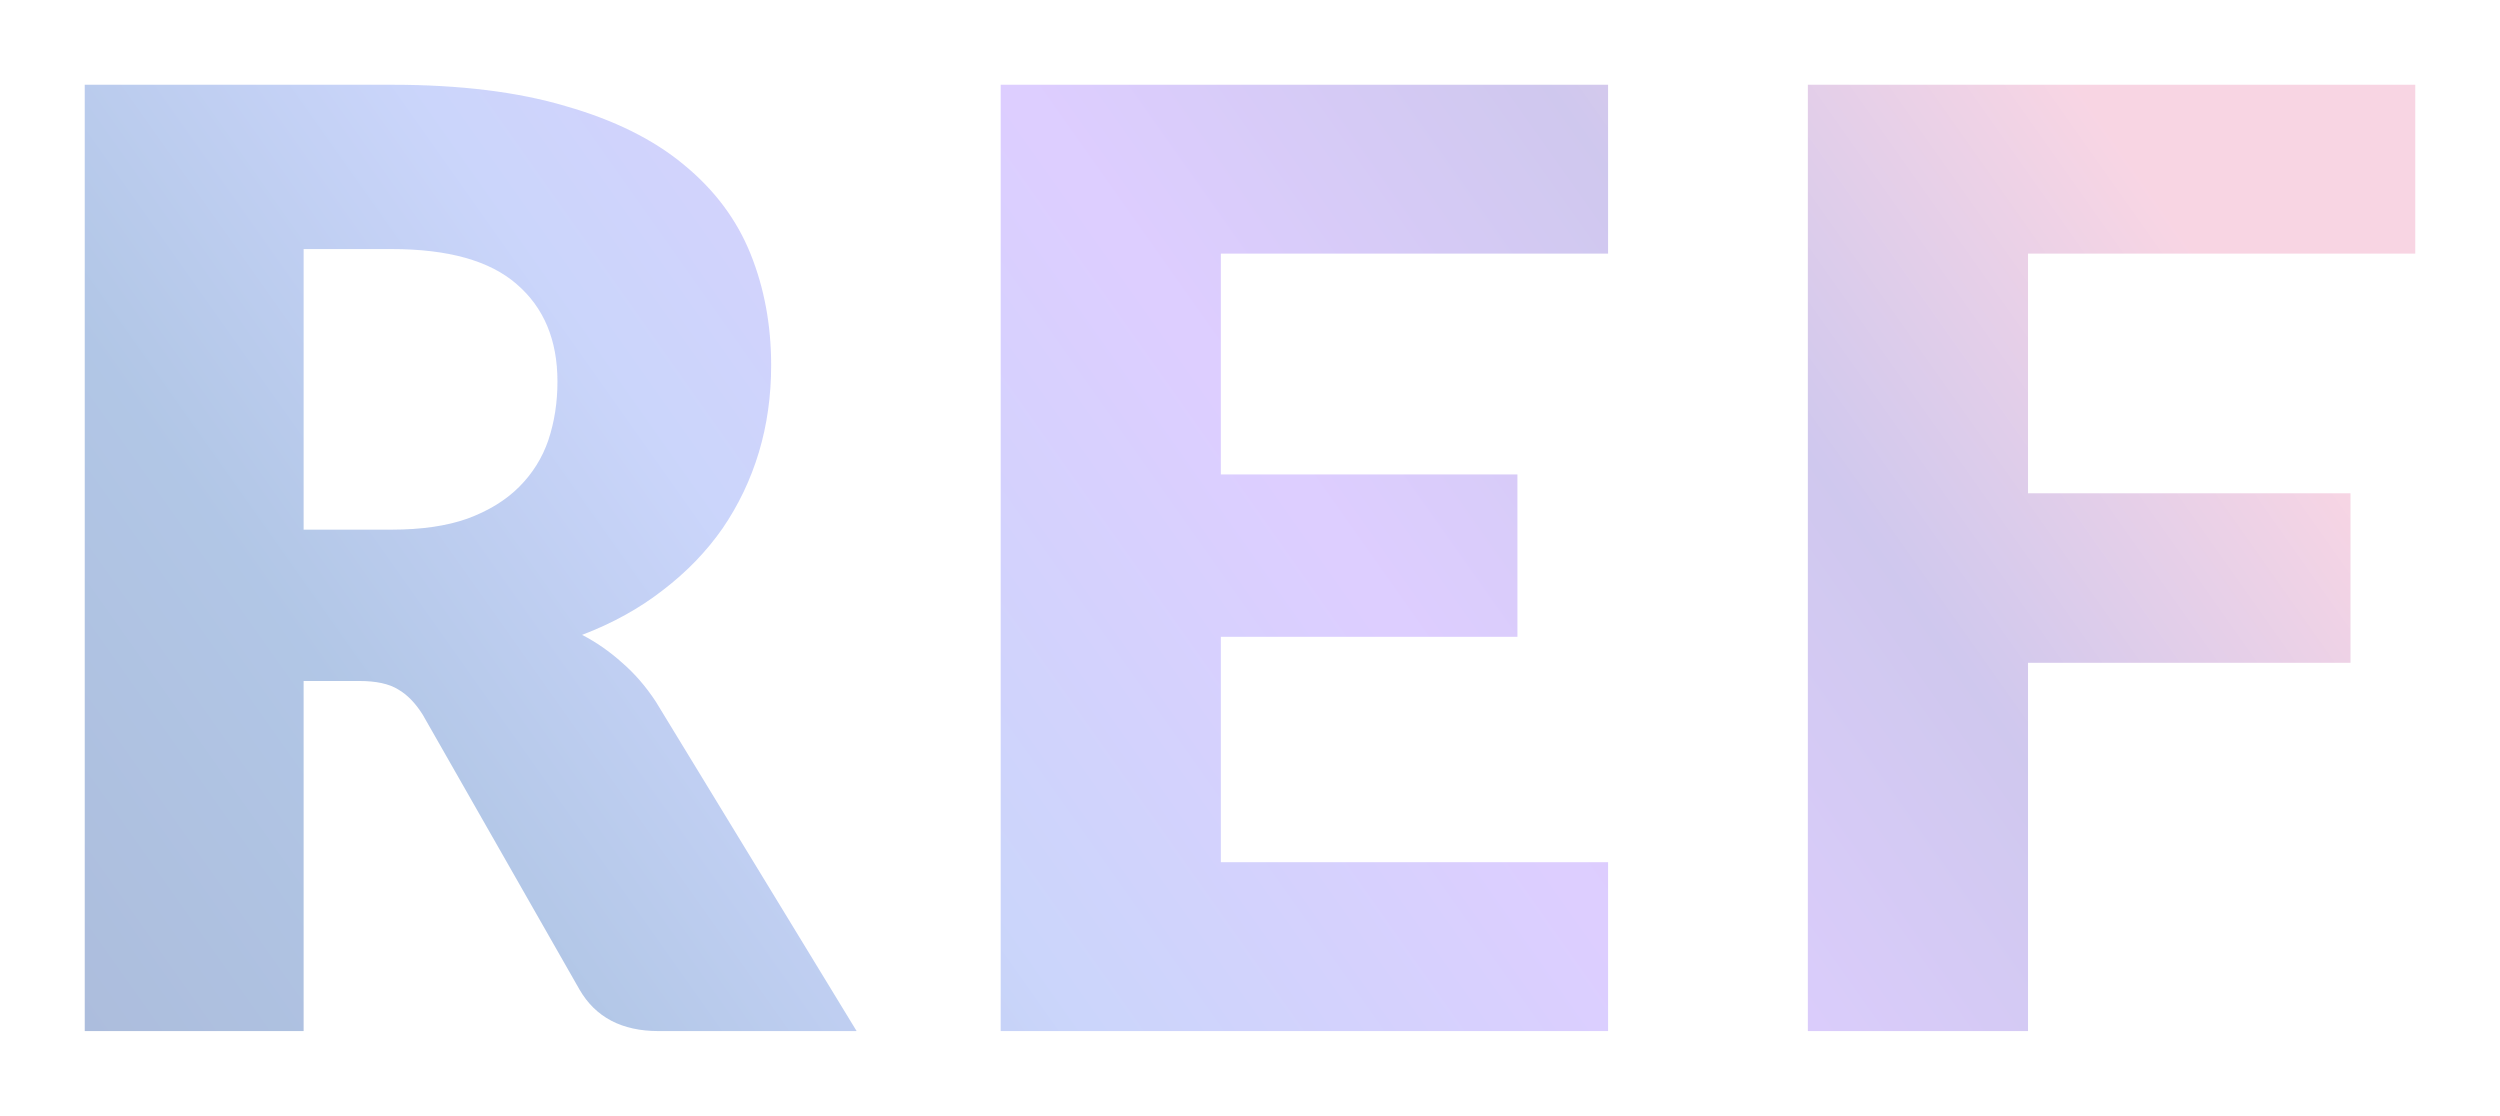 <svg width="354" height="158" viewBox="0 0 354 158" fill="none" xmlns="http://www.w3.org/2000/svg">
<g filter="url(#filter0_dd)">
<path d="M55.463 74.999C59.681 74.999 63.257 74.478 66.191 73.436C69.186 72.332 71.632 70.83 73.526 68.929C75.421 67.029 76.797 64.821 77.653 62.307C78.508 59.732 78.936 56.973 78.936 54.03C78.936 48.144 77.011 43.546 73.16 40.235C69.37 36.924 63.471 35.268 55.463 35.268H42.992V74.999H55.463ZM121.299 146H93.241C88.045 146 84.316 144.038 82.054 140.114L59.864 101.211C58.825 99.555 57.663 98.36 56.38 97.624C55.096 96.827 53.262 96.428 50.878 96.428H42.992V146H12V12H55.463C65.121 12 73.343 13.012 80.128 15.035C86.975 16.997 92.538 19.756 96.817 23.312C101.157 26.868 104.305 31.068 106.261 35.912C108.217 40.756 109.195 46.029 109.195 51.731C109.195 56.084 108.615 60.192 107.453 64.055C106.292 67.918 104.58 71.504 102.318 74.815C100.057 78.065 97.245 80.977 93.882 83.552C90.582 86.128 86.761 88.243 82.421 89.898C84.438 90.941 86.333 92.259 88.106 93.853C89.879 95.386 91.468 97.225 92.874 99.371L121.299 146Z" fill="url(#paint0_linear)"/>
<path d="M172.872 35.912V67.182H214.868V90.174H172.872V122.088H227.705V146H141.696V12H227.705V35.912H172.872Z" fill="url(#paint1_linear)"/>
<path d="M287.167 35.912V69.849H332.831V93.853H287.167V146H255.991V12H342V35.912H287.167Z" fill="url(#paint2_linear)"/>
</g>
<defs>
<filter id="filter0_dd" x="0" y="0" width="354" height="158" filterUnits="userSpaceOnUse" color-interpolation-filters="sRGB">
<feFlood flood-opacity="0" result="BackgroundImageFix"/>
<feColorMatrix in="SourceAlpha" type="matrix" values="0 0 0 0 0 0 0 0 0 0 0 0 0 0 0 0 0 0 127 0"/>
<feOffset dx="4" dy="4"/>
<feGaussianBlur stdDeviation="4"/>
<feColorMatrix type="matrix" values="0 0 0 0 0.52 0 0 0 0 0.539 0 0 0 0 0.597 0 0 0 0.35 0"/>
<feBlend mode="normal" in2="BackgroundImageFix" result="effect1_dropShadow"/>
<feColorMatrix in="SourceAlpha" type="matrix" values="0 0 0 0 0 0 0 0 0 0 0 0 0 0 0 0 0 0 127 0"/>
<feOffset dx="-4" dy="-4"/>
<feGaussianBlur stdDeviation="4"/>
<feColorMatrix type="matrix" values="0 0 0 0 1 0 0 0 0 1 0 0 0 0 1 0 0 0 1 0"/>
<feBlend mode="normal" in2="effect1_dropShadow" result="effect2_dropShadow"/>
<feBlend mode="normal" in="SourceGraphic" in2="effect2_dropShadow" result="shape"/>
</filter>
<linearGradient id="paint0_linear" x1="258.473" y1="-37.522" x2="4.775" y2="141.654" gradientUnits="userSpaceOnUse">
<stop stop-color="#F5C7DA" stop-opacity="0.75"/>
<stop offset="0.195" stop-color="#BFB5E8" stop-opacity="0.75"/>
<stop offset="0.393" stop-color="#D2BDFF" stop-opacity="0.75"/>
<stop offset="0.617" stop-color="#B9C7F9" stop-opacity="0.75"/>
<stop offset="0.805" stop-color="#97B3DD" stop-opacity="0.75"/>
<stop offset="1" stop-color="#90A6D0" stop-opacity="0.75"/>
</linearGradient>
<linearGradient id="paint1_linear" x1="258.473" y1="-37.522" x2="4.775" y2="141.654" gradientUnits="userSpaceOnUse">
<stop stop-color="#F5C7DA" stop-opacity="0.75"/>
<stop offset="0.195" stop-color="#BFB5E8" stop-opacity="0.75"/>
<stop offset="0.393" stop-color="#D2BDFF" stop-opacity="0.75"/>
<stop offset="0.617" stop-color="#B9C7F9" stop-opacity="0.75"/>
<stop offset="0.805" stop-color="#97B3DD" stop-opacity="0.75"/>
<stop offset="1" stop-color="#90A6D0" stop-opacity="0.75"/>
</linearGradient>
<linearGradient id="paint2_linear" x1="258.473" y1="-37.522" x2="4.775" y2="141.654" gradientUnits="userSpaceOnUse">
<stop stop-color="#F5C7DA" stop-opacity="0.75"/>
<stop offset="0.195" stop-color="#BFB5E8" stop-opacity="0.75"/>
<stop offset="0.393" stop-color="#D2BDFF" stop-opacity="0.75"/>
<stop offset="0.617" stop-color="#B9C7F9" stop-opacity="0.75"/>
<stop offset="0.805" stop-color="#97B3DD" stop-opacity="0.75"/>
<stop offset="1" stop-color="#90A6D0" stop-opacity="0.75"/>
</linearGradient>
</defs>
</svg>
